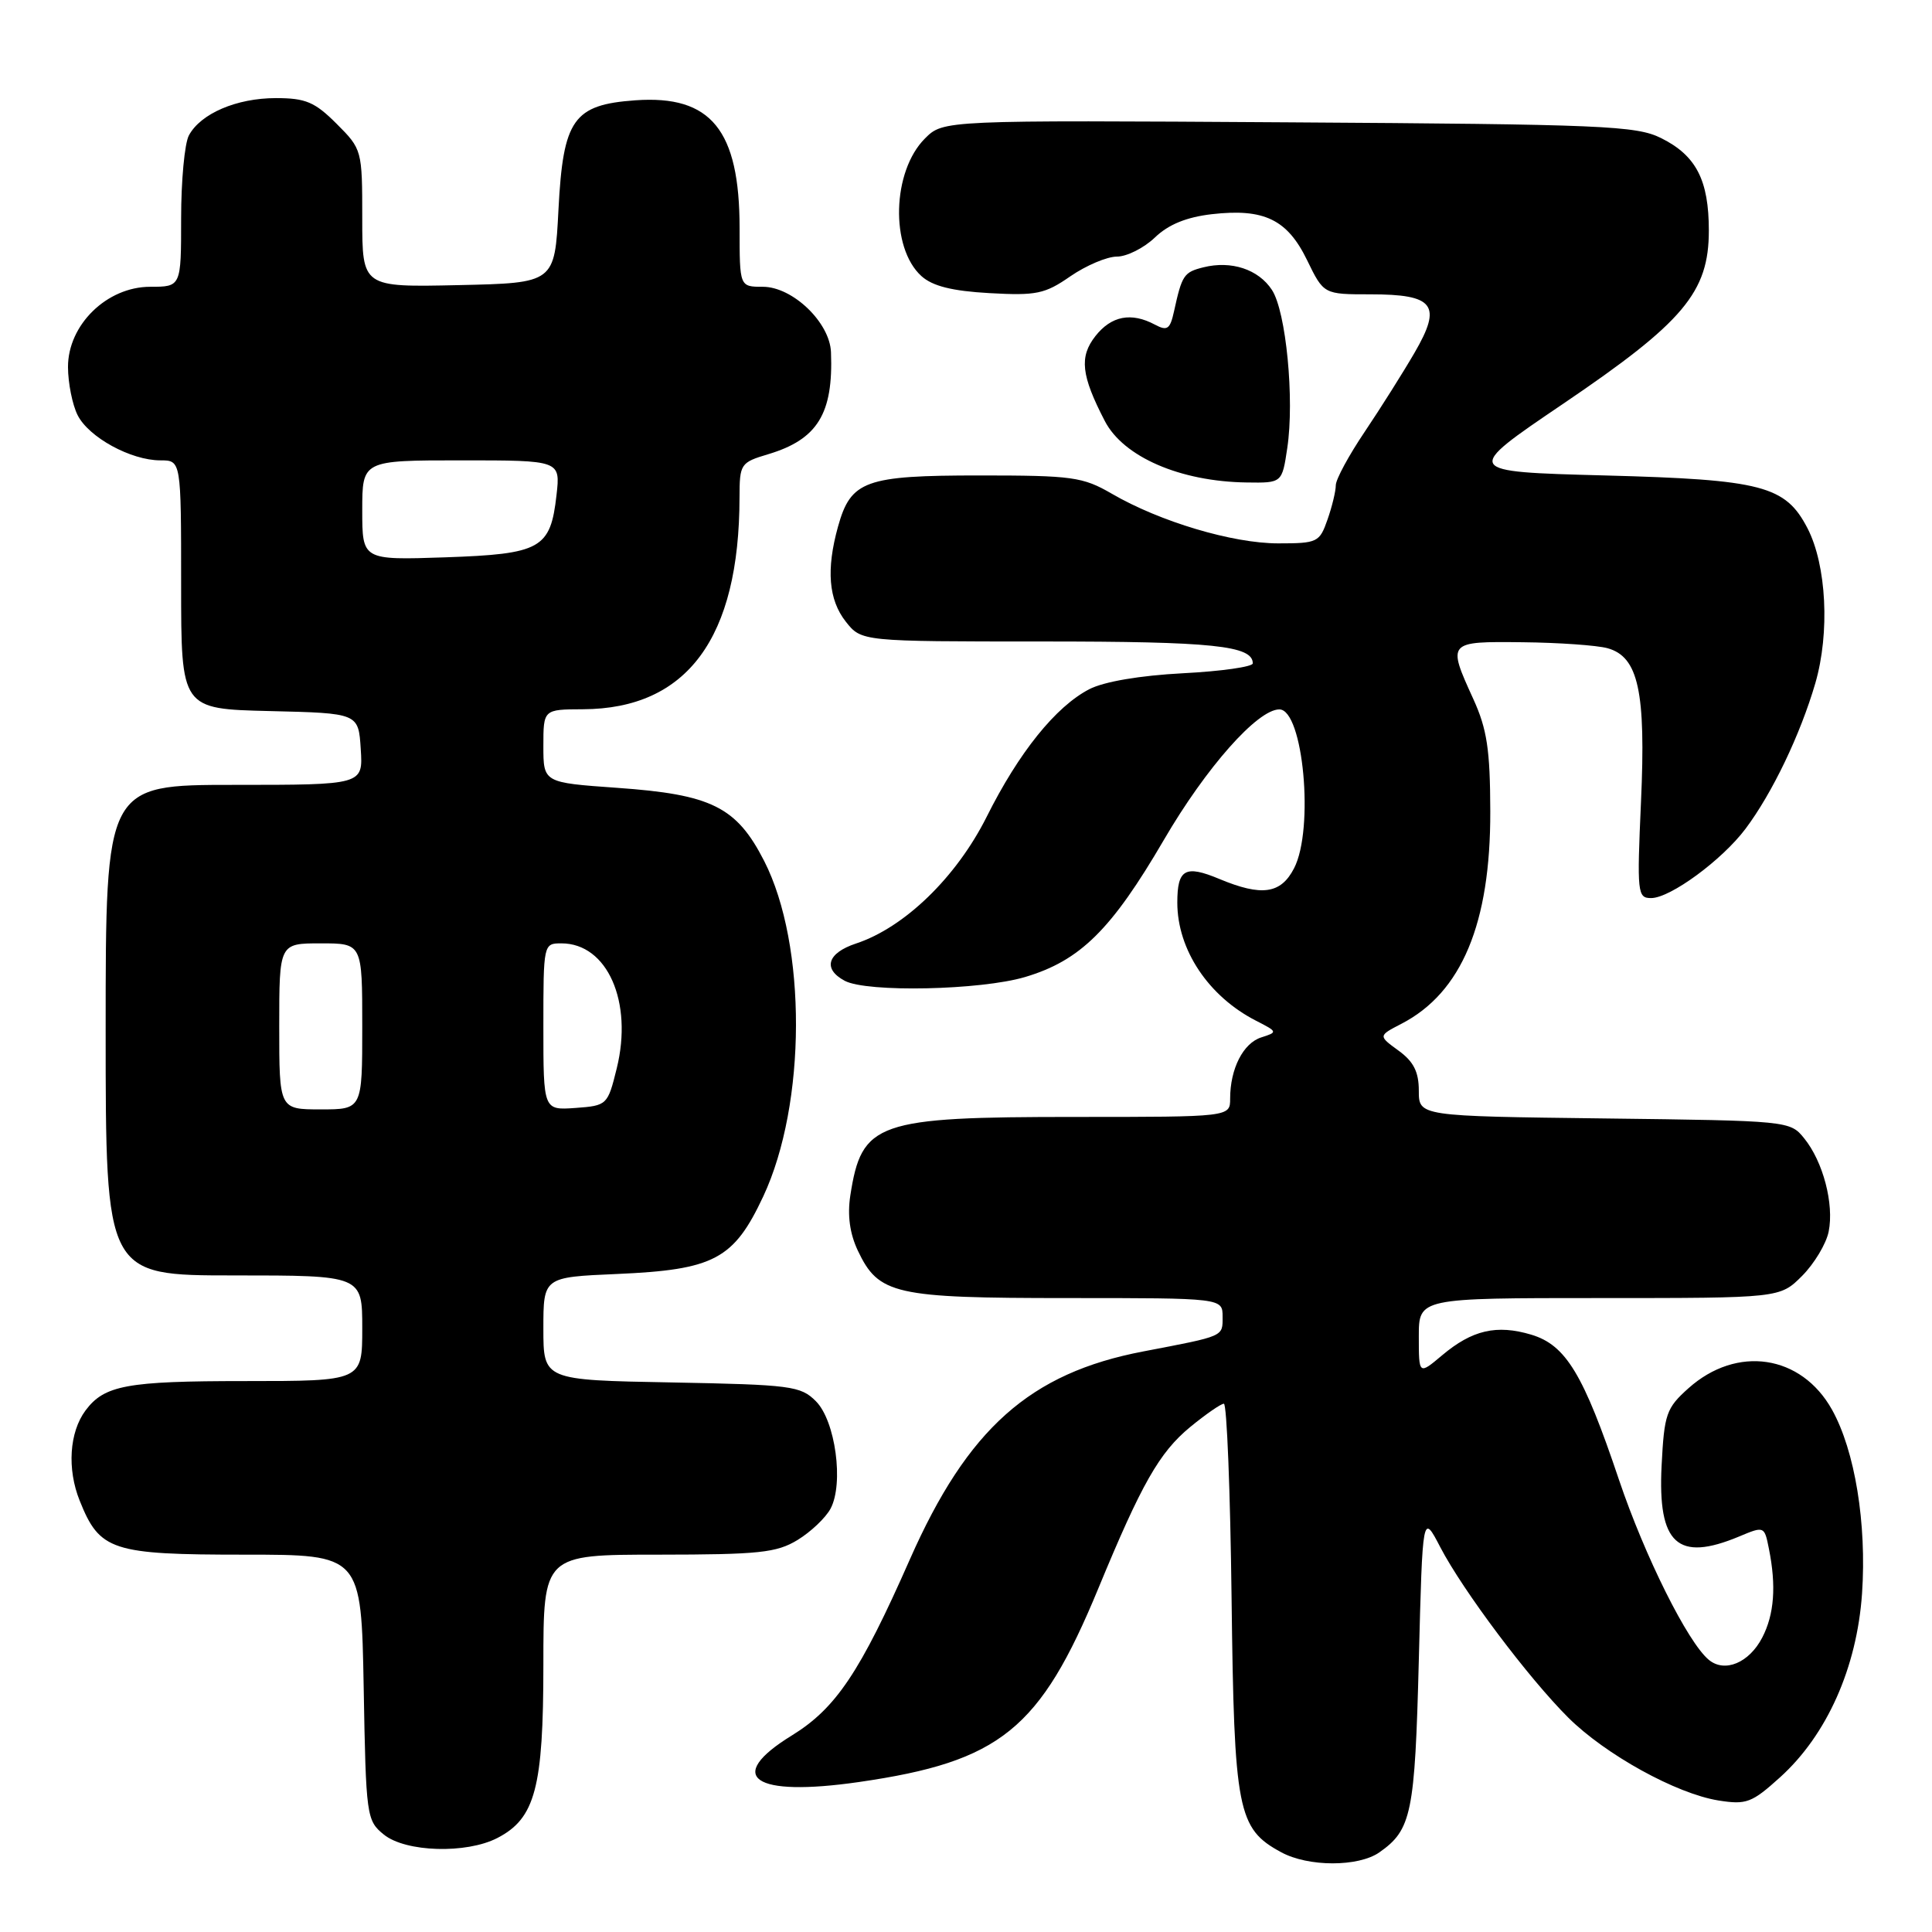 <?xml version="1.0" encoding="UTF-8" standalone="no"?>
<!DOCTYPE svg PUBLIC "-//W3C//DTD SVG 1.1//EN" "http://www.w3.org/Graphics/SVG/1.1/DTD/svg11.dtd" >
<svg xmlns="http://www.w3.org/2000/svg" xmlns:xlink="http://www.w3.org/1999/xlink" version="1.1" viewBox="0 0 256 256">
 <g >
 <path fill="currentColor"
d=" M 182.77 245.45 C 187.04 242.46 187.48 240.31 188.00 220.00 C 188.50 200.50 188.50 200.50 190.84 205.00 C 193.85 210.78 202.53 222.34 207.80 227.59 C 212.74 232.50 222.11 237.67 227.69 238.57 C 231.40 239.16 232.12 238.89 235.87 235.50 C 242.08 229.89 246.05 220.97 246.73 211.15 C 247.36 201.86 245.79 192.24 242.75 186.79 C 238.67 179.49 230.14 178.22 223.73 183.95 C 220.79 186.58 220.52 187.35 220.17 194.22 C 219.65 204.59 222.28 207.00 230.43 203.60 C 233.77 202.20 233.79 202.20 234.39 205.22 C 235.38 210.15 235.10 213.91 233.51 216.98 C 231.77 220.34 228.53 221.69 226.42 219.93 C 223.63 217.62 217.94 206.20 214.53 196.10 C 209.81 182.06 207.49 178.23 202.90 176.85 C 198.31 175.48 195.07 176.23 191.08 179.59 C 188.00 182.18 188.00 182.18 188.00 177.09 C 188.00 172.00 188.00 172.00 211.92 172.00 C 235.85 172.00 235.85 172.00 238.79 169.06 C 240.40 167.44 241.99 164.80 242.31 163.18 C 243.04 159.53 241.57 153.92 239.06 150.83 C 237.20 148.52 236.97 148.50 212.59 148.20 C 188.00 147.90 188.00 147.90 188.00 144.53 C 188.00 142.03 187.31 140.66 185.31 139.21 C 182.62 137.25 182.62 137.25 185.69 135.66 C 193.68 131.53 197.51 122.36 197.47 107.50 C 197.45 99.33 197.04 96.61 195.22 92.62 C 191.75 85.01 191.78 84.99 201.75 85.10 C 206.56 85.15 211.62 85.51 213.00 85.89 C 217.10 87.02 218.10 91.64 217.44 106.25 C 216.90 118.35 216.97 119.00 218.78 119.00 C 221.32 119.00 228.17 113.97 231.29 109.82 C 234.85 105.07 238.55 97.34 240.54 90.53 C 242.48 83.84 242.03 74.89 239.50 69.99 C 236.58 64.36 233.48 63.55 212.67 63.00 C 193.84 62.50 193.84 62.50 207.13 53.50 C 223.10 42.68 226.43 38.72 226.43 30.55 C 226.43 23.87 224.75 20.61 220.11 18.30 C 216.82 16.66 212.40 16.47 170.74 16.21 C 124.99 15.92 124.99 15.92 122.56 18.35 C 118.20 22.71 117.94 32.82 122.09 36.58 C 123.56 37.91 126.14 38.56 131.10 38.84 C 137.33 39.19 138.46 38.95 141.83 36.61 C 143.91 35.18 146.68 34.00 148.00 34.00 C 149.31 34.00 151.58 32.86 153.03 31.47 C 154.83 29.74 157.22 28.77 160.58 28.38 C 167.50 27.59 170.58 29.08 173.20 34.48 C 175.40 39.00 175.40 39.00 181.58 39.00 C 190.05 39.00 191.12 40.40 187.44 46.73 C 185.92 49.35 182.95 54.06 180.84 57.20 C 178.73 60.33 177.00 63.52 177.00 64.30 C 177.00 65.07 176.51 67.12 175.90 68.85 C 174.85 71.86 174.57 72.00 169.37 72.00 C 163.33 72.00 153.70 69.13 147.32 65.42 C 143.47 63.19 142.11 63.00 129.79 63.00 C 114.62 63.00 112.74 63.68 111.04 69.78 C 109.46 75.47 109.79 79.47 112.07 82.37 C 114.15 85.00 114.15 85.00 138.14 85.00 C 160.72 85.00 166.00 85.55 166.00 87.90 C 166.00 88.35 161.84 88.95 156.74 89.21 C 151.02 89.51 146.29 90.32 144.34 91.32 C 139.89 93.63 135.01 99.68 130.73 108.25 C 126.72 116.24 119.85 122.90 113.43 125.02 C 109.62 126.28 108.98 128.38 111.93 129.96 C 114.86 131.53 129.94 131.21 135.83 129.46 C 143.13 127.29 147.27 123.20 154.22 111.29 C 159.81 101.70 166.63 94.00 169.52 94.00 C 172.69 94.00 174.16 109.86 171.47 115.05 C 169.72 118.45 167.19 118.81 161.58 116.47 C 157.04 114.57 156.00 115.16 156.00 119.60 C 156.00 125.84 160.13 132.03 166.43 135.25 C 169.30 136.72 169.32 136.76 167.13 137.46 C 164.73 138.22 163.00 141.61 163.00 145.57 C 163.00 148.00 163.00 148.00 142.47 148.00 C 116.11 148.00 114.18 148.68 112.67 158.42 C 112.27 161.04 112.60 163.46 113.67 165.72 C 116.43 171.53 118.50 172.00 141.45 172.00 C 162.00 172.00 162.00 172.00 162.00 174.48 C 162.00 177.14 162.31 177.00 151.50 179.07 C 136.47 181.94 128.22 189.29 120.56 206.63 C 113.96 221.60 110.76 226.36 104.92 229.96 C 95.94 235.48 99.79 238.15 113.80 236.13 C 132.56 233.42 137.81 229.17 145.54 210.46 C 151.26 196.61 153.62 192.46 157.69 189.10 C 159.76 187.40 161.78 186.00 162.17 186.00 C 162.56 186.00 163.02 197.59 163.19 211.75 C 163.53 239.99 163.98 242.30 169.76 245.43 C 173.36 247.39 179.99 247.39 182.77 245.45 Z  M 65.91 243.54 C 70.92 240.95 72.00 236.89 72.00 220.60 C 72.00 206.00 72.00 206.00 87.25 206.00 C 100.59 205.99 102.90 205.75 105.69 204.05 C 107.44 202.98 109.40 201.12 110.05 199.91 C 111.83 196.58 110.70 188.26 108.11 185.67 C 106.09 183.64 104.83 183.48 88.97 183.18 C 72.00 182.87 72.00 182.87 72.00 176.05 C 72.00 169.23 72.00 169.23 81.75 168.81 C 94.63 168.25 97.23 166.87 101.14 158.52 C 106.87 146.28 106.92 125.19 101.26 114.09 C 97.59 106.91 94.29 105.27 81.75 104.39 C 72.00 103.70 72.00 103.70 72.00 98.85 C 72.00 94.00 72.00 94.00 77.25 93.98 C 91.05 93.92 97.97 84.55 97.99 65.91 C 98.00 61.46 98.12 61.28 101.81 60.18 C 108.33 58.22 110.43 54.81 110.11 46.67 C 109.96 42.73 105.03 38.00 101.08 38.00 C 98.00 38.00 98.00 38.00 98.00 30.25 C 98.00 17.21 94.22 12.58 84.19 13.29 C 75.97 13.88 74.62 15.80 74.00 27.77 C 73.50 37.50 73.50 37.50 60.75 37.78 C 48.00 38.06 48.00 38.06 48.00 28.93 C 48.00 19.88 47.97 19.77 44.60 16.40 C 41.71 13.51 40.50 13.00 36.55 13.00 C 31.35 13.00 26.58 15.05 25.03 17.94 C 24.46 19.00 24.00 23.95 24.00 28.93 C 24.00 38.00 24.00 38.00 19.90 38.00 C 14.16 38.00 8.99 43.05 9.01 48.65 C 9.02 50.77 9.59 53.62 10.28 55.00 C 11.75 57.94 17.34 61.00 21.25 61.00 C 24.00 61.00 24.00 61.00 24.00 77.47 C 24.00 93.94 24.00 93.94 35.75 94.22 C 47.50 94.50 47.50 94.50 47.80 99.25 C 48.11 104.00 48.11 104.00 31.05 104.00 C 14.00 104.00 14.00 104.00 14.00 136.50 C 14.00 169.00 14.00 169.00 31.00 169.00 C 48.00 169.00 48.00 169.00 48.00 176.00 C 48.00 183.00 48.00 183.00 32.43 183.00 C 16.77 183.00 13.82 183.55 11.32 186.91 C 9.19 189.79 8.87 194.65 10.56 198.85 C 13.21 205.48 14.79 206.00 32.40 206.00 C 47.87 206.00 47.87 206.00 48.19 223.59 C 48.49 240.69 48.57 241.23 50.86 243.09 C 53.75 245.43 61.80 245.67 65.91 243.54 Z  M 170.57 59.37 C 171.54 52.91 170.41 41.27 168.54 38.42 C 166.75 35.68 163.15 34.50 159.46 35.42 C 156.86 36.07 156.62 36.44 155.56 41.27 C 155.04 43.63 154.67 43.89 153.04 43.02 C 149.90 41.34 147.26 41.85 145.15 44.53 C 142.99 47.28 143.26 49.74 146.39 55.78 C 148.85 60.54 156.38 63.81 165.19 63.93 C 169.88 64.00 169.88 64.00 170.57 59.37 Z  M 37.00 136.00 C 37.00 125.00 37.00 125.00 42.50 125.00 C 48.00 125.00 48.00 125.00 48.00 136.00 C 48.00 147.00 48.00 147.00 42.50 147.00 C 37.00 147.00 37.00 147.00 37.00 136.00 Z  M 72.00 136.06 C 72.00 125.07 72.01 125.00 74.39 125.00 C 80.47 125.00 83.90 132.74 81.72 141.57 C 80.52 146.43 80.44 146.50 76.25 146.81 C 72.00 147.11 72.00 147.11 72.00 136.06 Z  M 48.00 67.61 C 48.00 61.00 48.00 61.00 61.13 61.00 C 74.26 61.00 74.26 61.00 73.74 65.60 C 72.94 72.71 71.69 73.41 58.98 73.85 C 48.00 74.22 48.00 74.22 48.00 67.61 Z "/>
</g>
</svg>